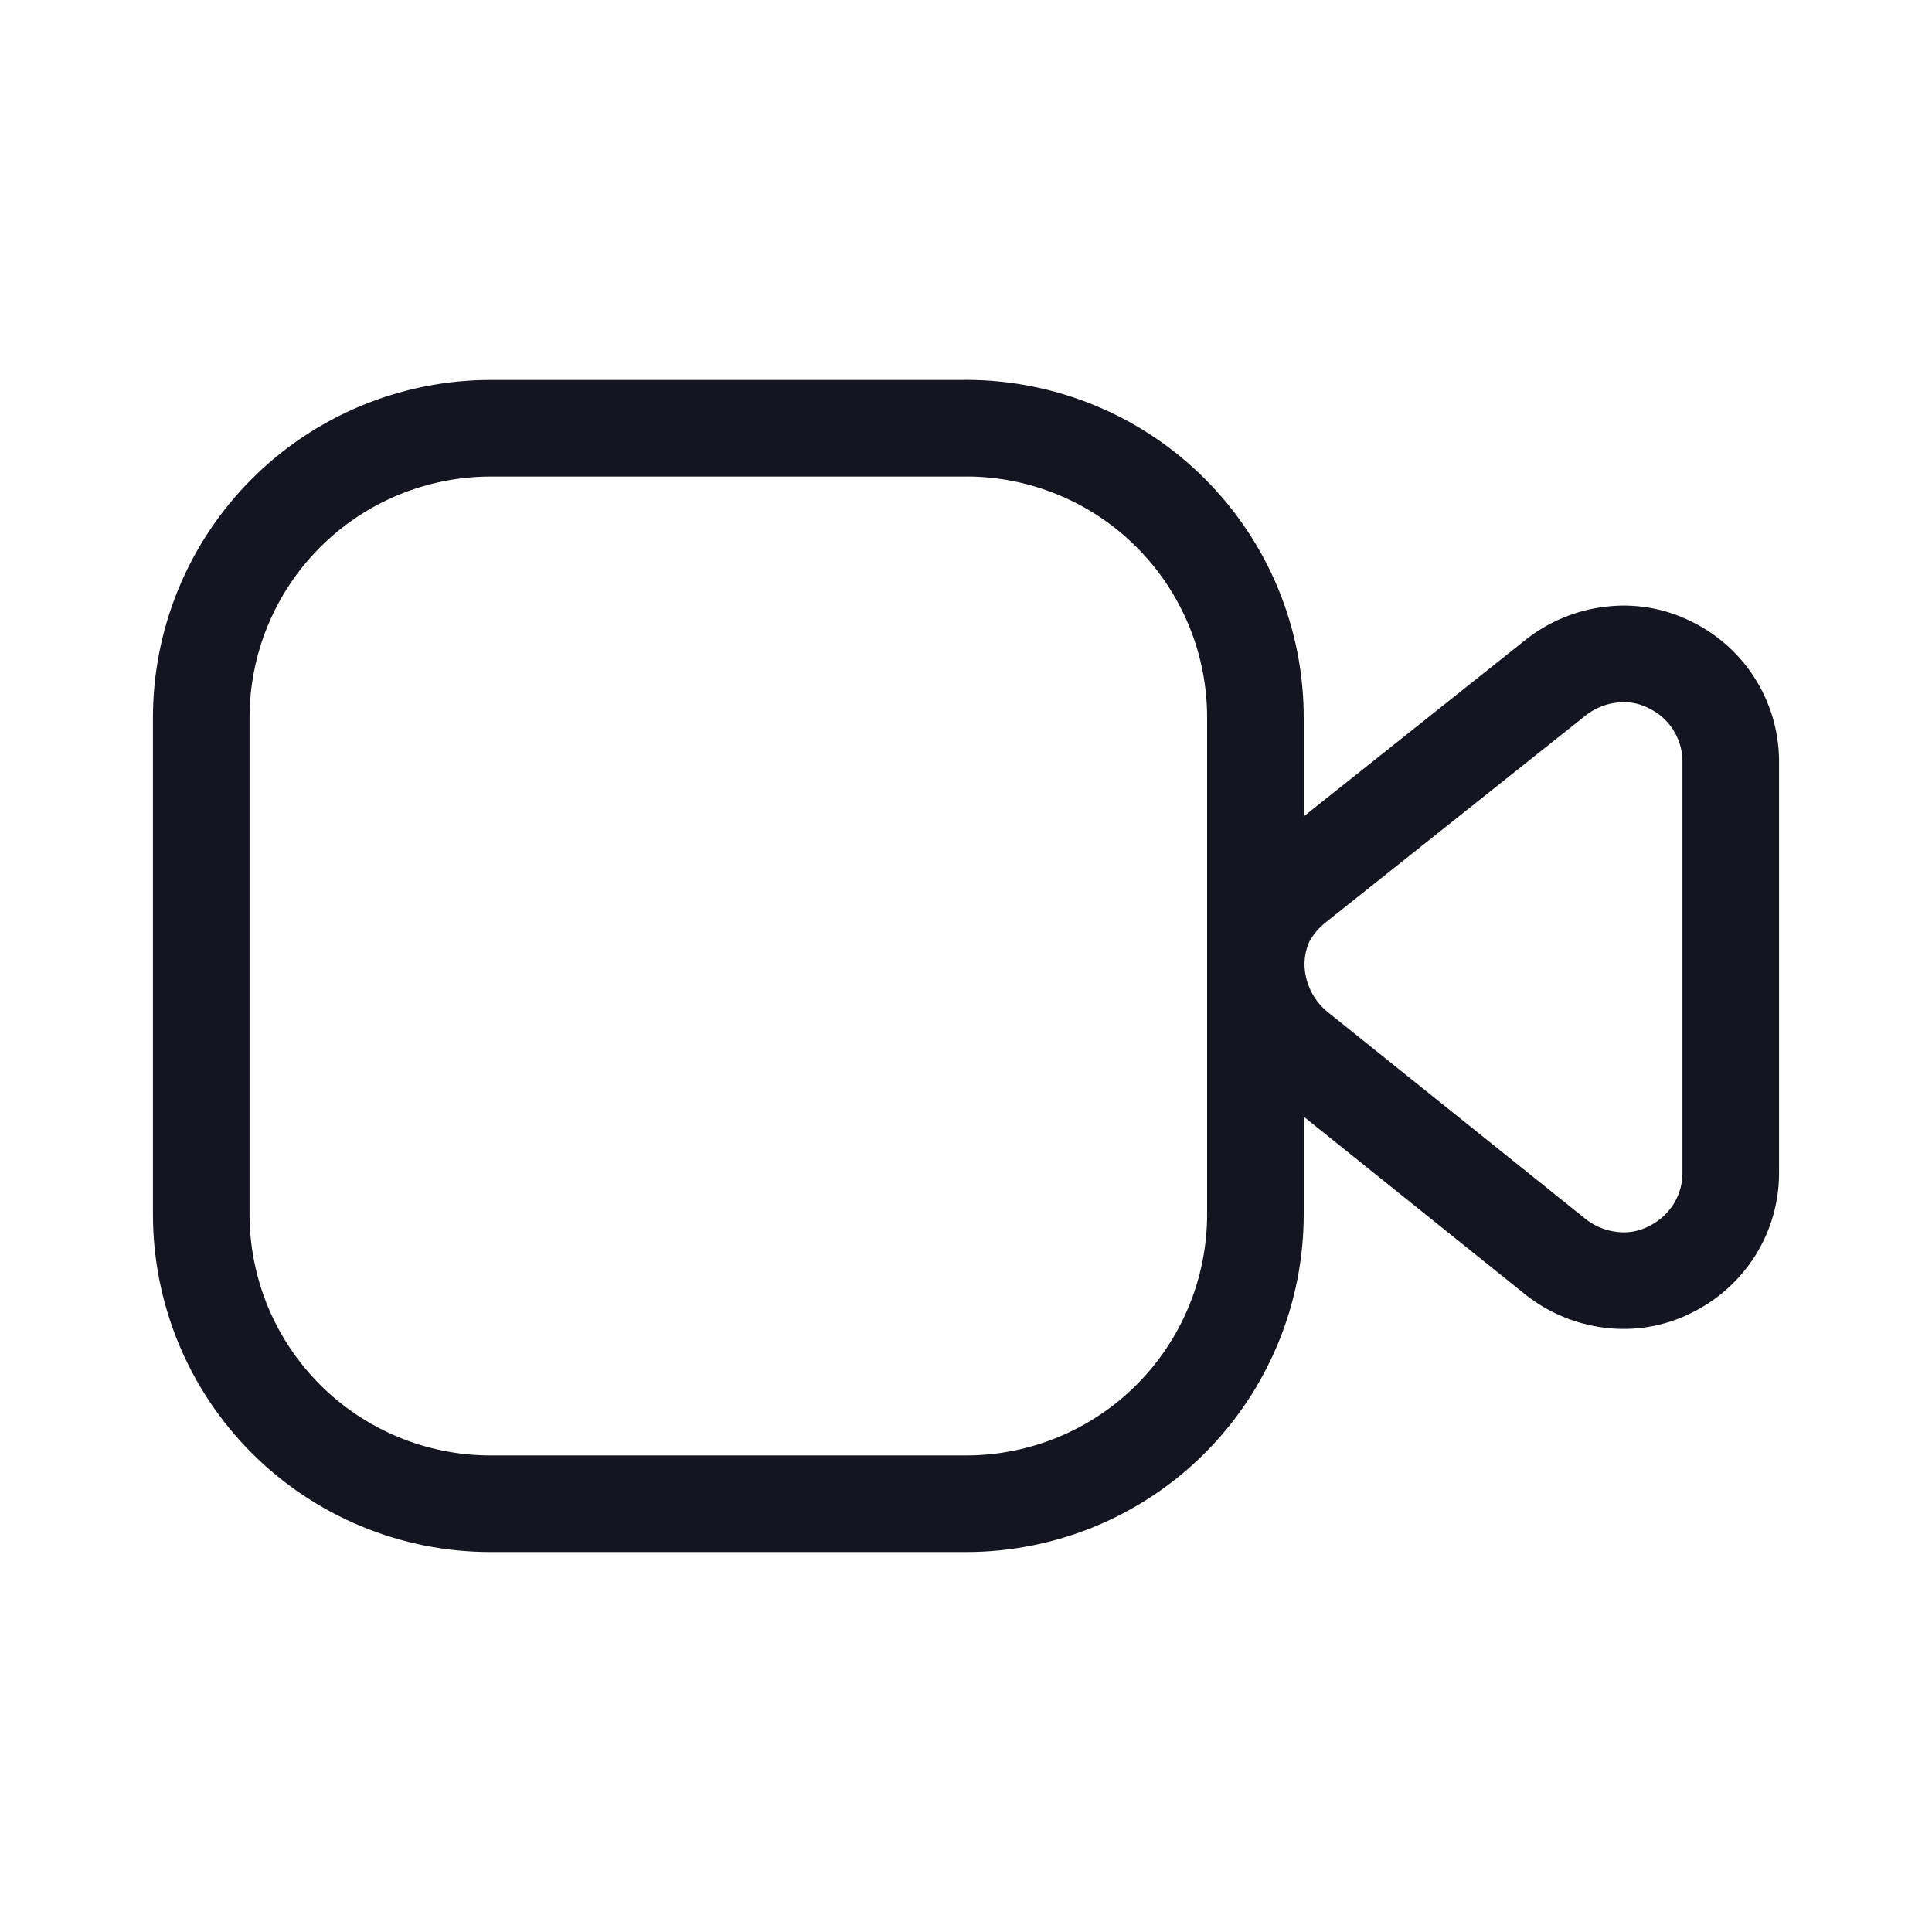 <svg width="30" height="30" viewBox="0 0 30 30" fill="none" xmlns="http://www.w3.org/2000/svg">
<path d="M15 6.65H7.619C7.028 6.65 6.443 6.767 5.897 6.993C5.351 7.22 4.855 7.551 4.438 7.97C4.02 8.388 3.689 8.885 3.464 9.431C3.239 9.977 3.124 10.563 3.125 11.154V18.856C3.125 20.048 3.598 21.191 4.441 22.034C4.858 22.451 5.354 22.782 5.899 23.008C6.444 23.234 7.029 23.35 7.619 23.35H15C16.192 23.35 17.335 22.877 18.178 22.034C19.02 21.191 19.494 20.048 19.494 18.856V11.155C19.496 10.564 19.381 9.978 19.156 9.431C18.931 8.885 18.6 8.388 18.182 7.969C17.765 7.55 17.269 7.218 16.723 6.992C16.177 6.765 15.591 6.649 15 6.649M26.875 11.798V18.216C26.875 18.529 26.786 18.836 26.619 19.101C26.449 19.367 26.209 19.581 25.925 19.718C25.643 19.859 25.325 19.913 25.012 19.873C24.704 19.836 24.412 19.716 24.166 19.525L20.135 16.29C19.941 16.131 19.784 15.931 19.676 15.705C19.567 15.479 19.509 15.232 19.506 14.981C19.506 14.731 19.562 14.485 19.672 14.263C19.788 14.053 19.945 13.869 20.135 13.723L24.166 10.514C24.412 10.323 24.705 10.202 25.014 10.166C25.326 10.126 25.644 10.18 25.925 10.32C26.205 10.454 26.442 10.663 26.61 10.924C26.778 11.185 26.869 11.487 26.875 11.798Z" stroke="#141520" stroke-width="1.5" stroke-linecap="round" stroke-linejoin="round"/>
</svg>
